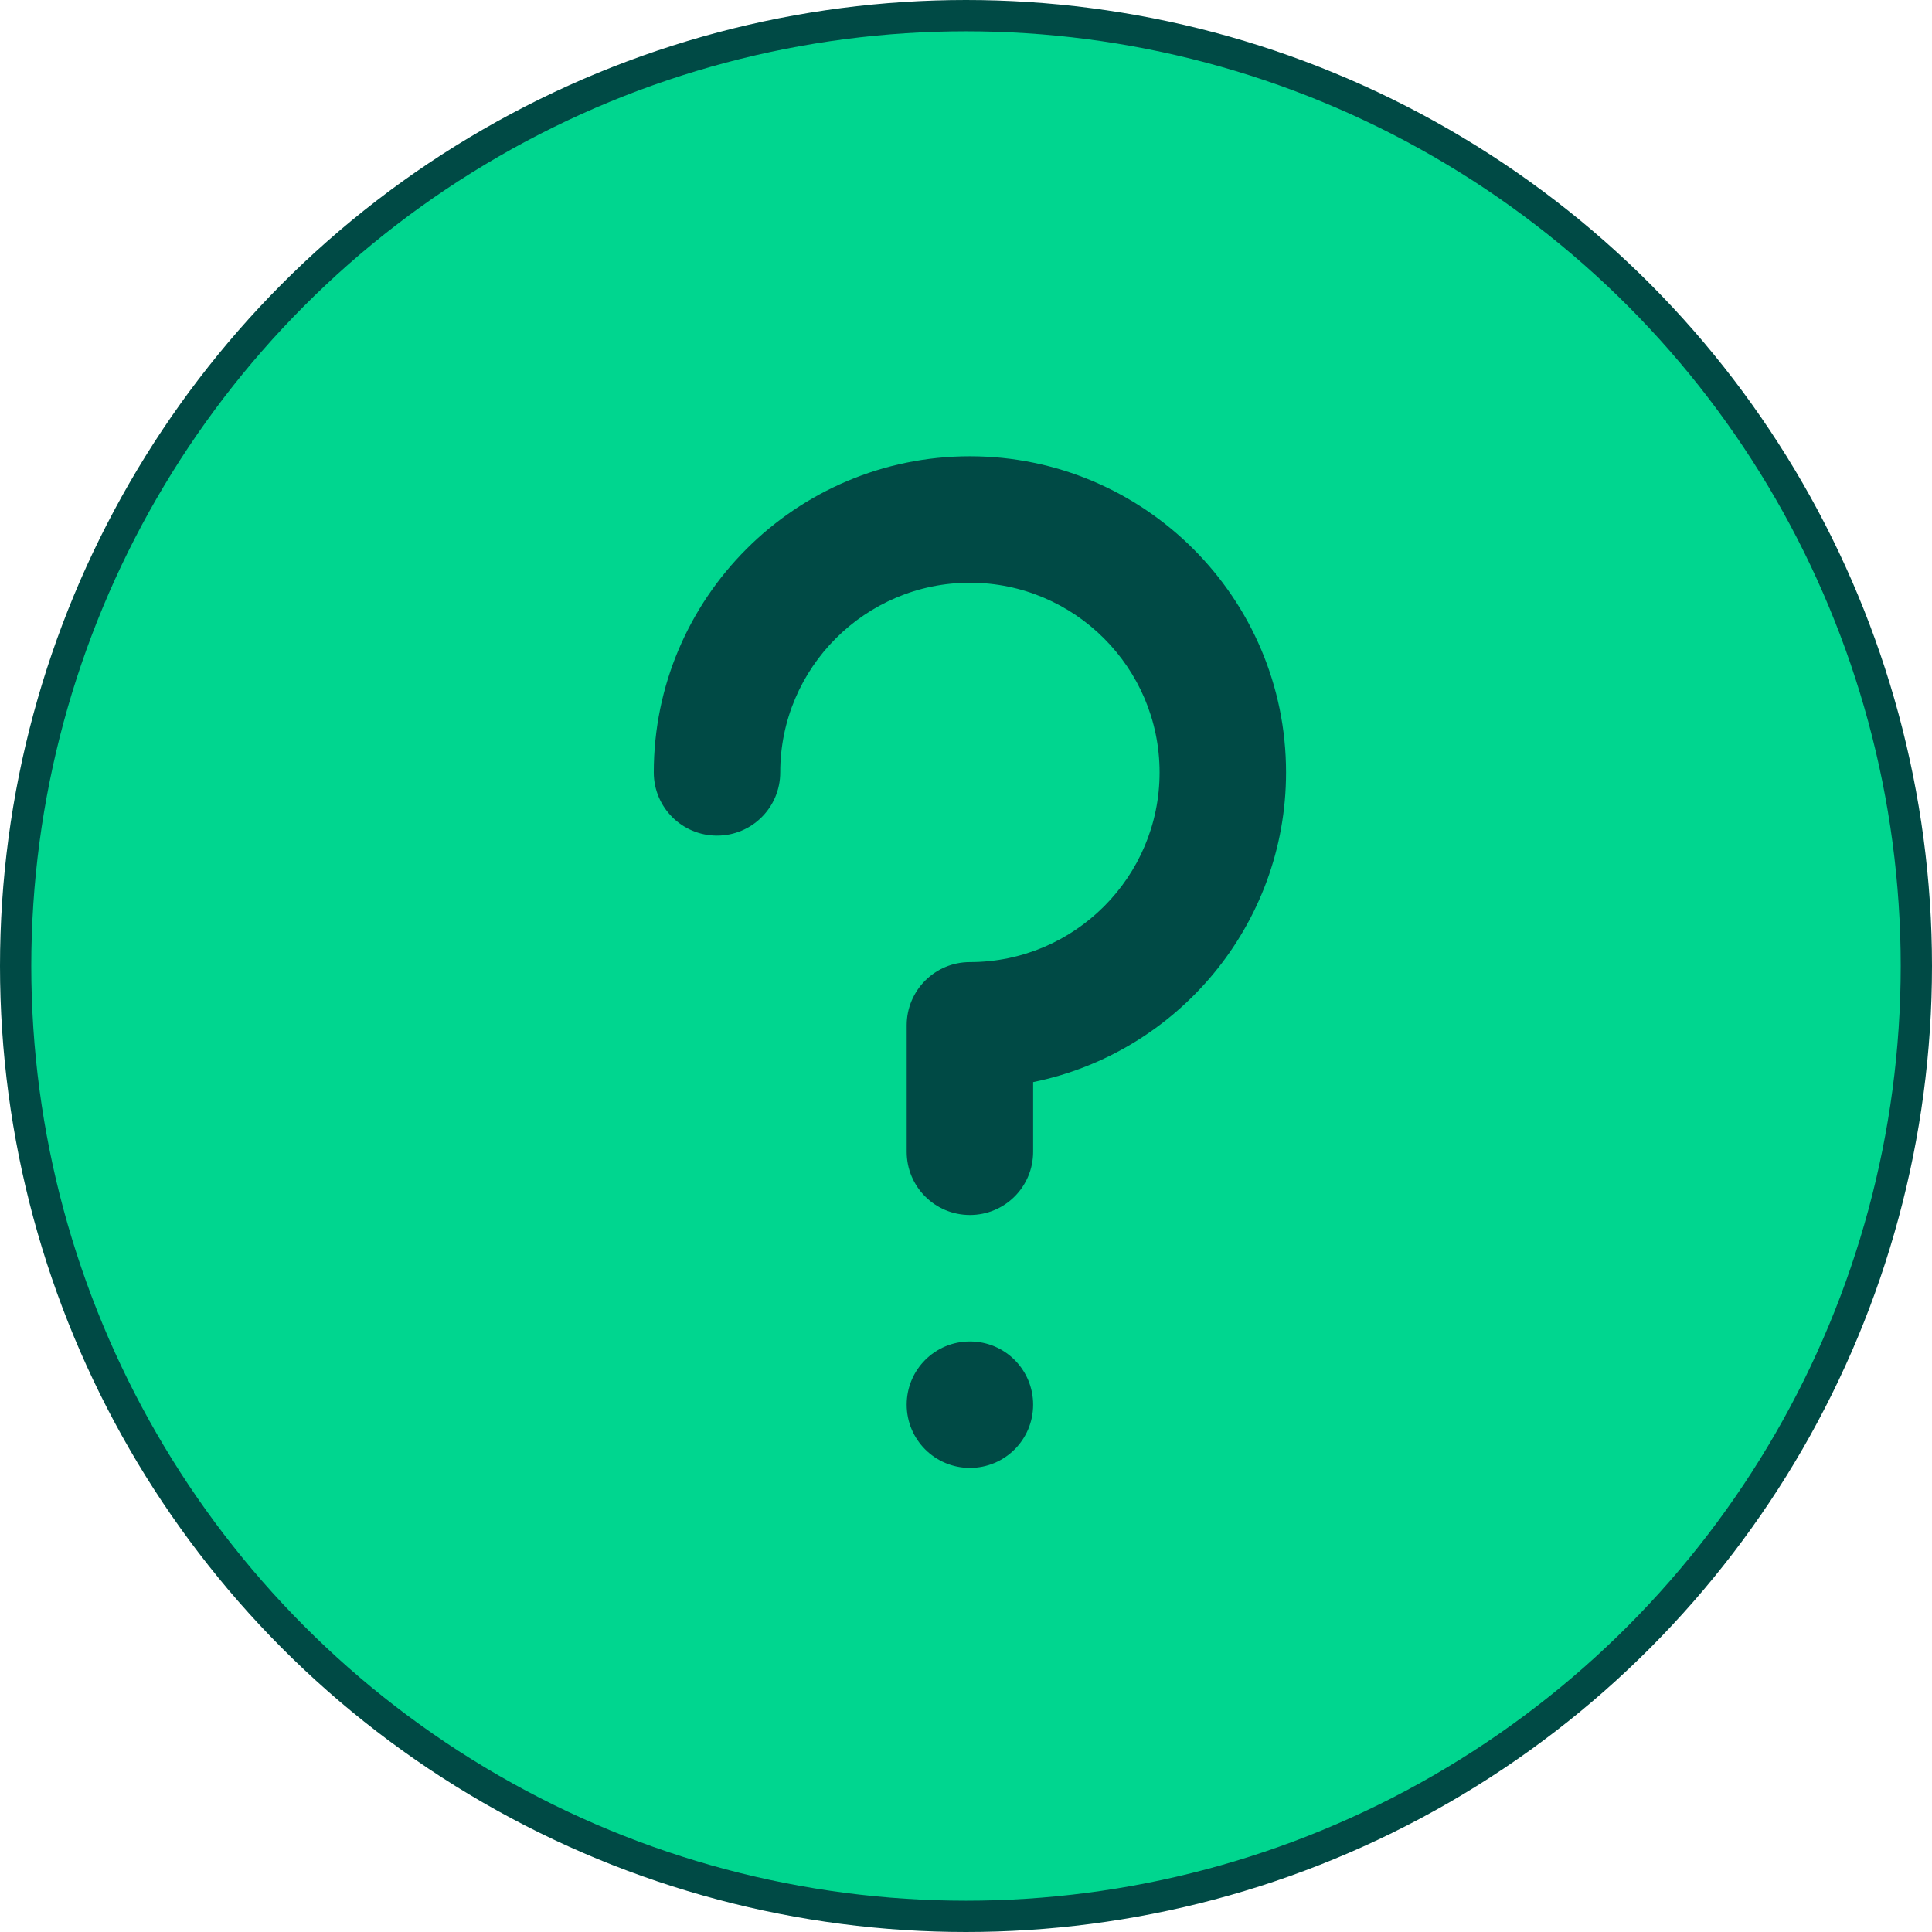 <svg width="247" height="247" viewBox="0 0 247 247" fill="none" xmlns="http://www.w3.org/2000/svg">
<circle cx="123.5" cy="123.5" r="121.5" fill="#00D68F" stroke="#004A45" stroke-width="4"/>
<path fill-rule="evenodd" clip-rule="evenodd" d="M124 58.333C146.286 58.333 164.417 76.464 164.417 98.75C164.417 118.263 150.505 134.6 132.083 138.342V147.25C132.083 151.72 128.47 155.333 124 155.333C119.53 155.333 115.917 151.72 115.917 147.25V131.083C115.917 126.613 119.53 123 124 123C137.37 123 148.25 112.12 148.25 98.75C148.25 85.38 137.37 74.5 124 74.5C110.63 74.5 99.75 85.38 99.75 98.75C99.75 103.22 96.137 106.833 91.667 106.833C87.197 106.833 83.583 103.22 83.583 98.75C83.583 76.464 101.714 58.333 124 58.333ZM115.917 179.583C115.917 175.113 119.53 171.5 124 171.5C128.47 171.5 132.083 175.113 132.083 179.583C132.083 184.053 128.47 187.667 124 187.667C119.53 187.667 115.917 184.053 115.917 179.583Z" fill="#004A45"/>
</svg>
